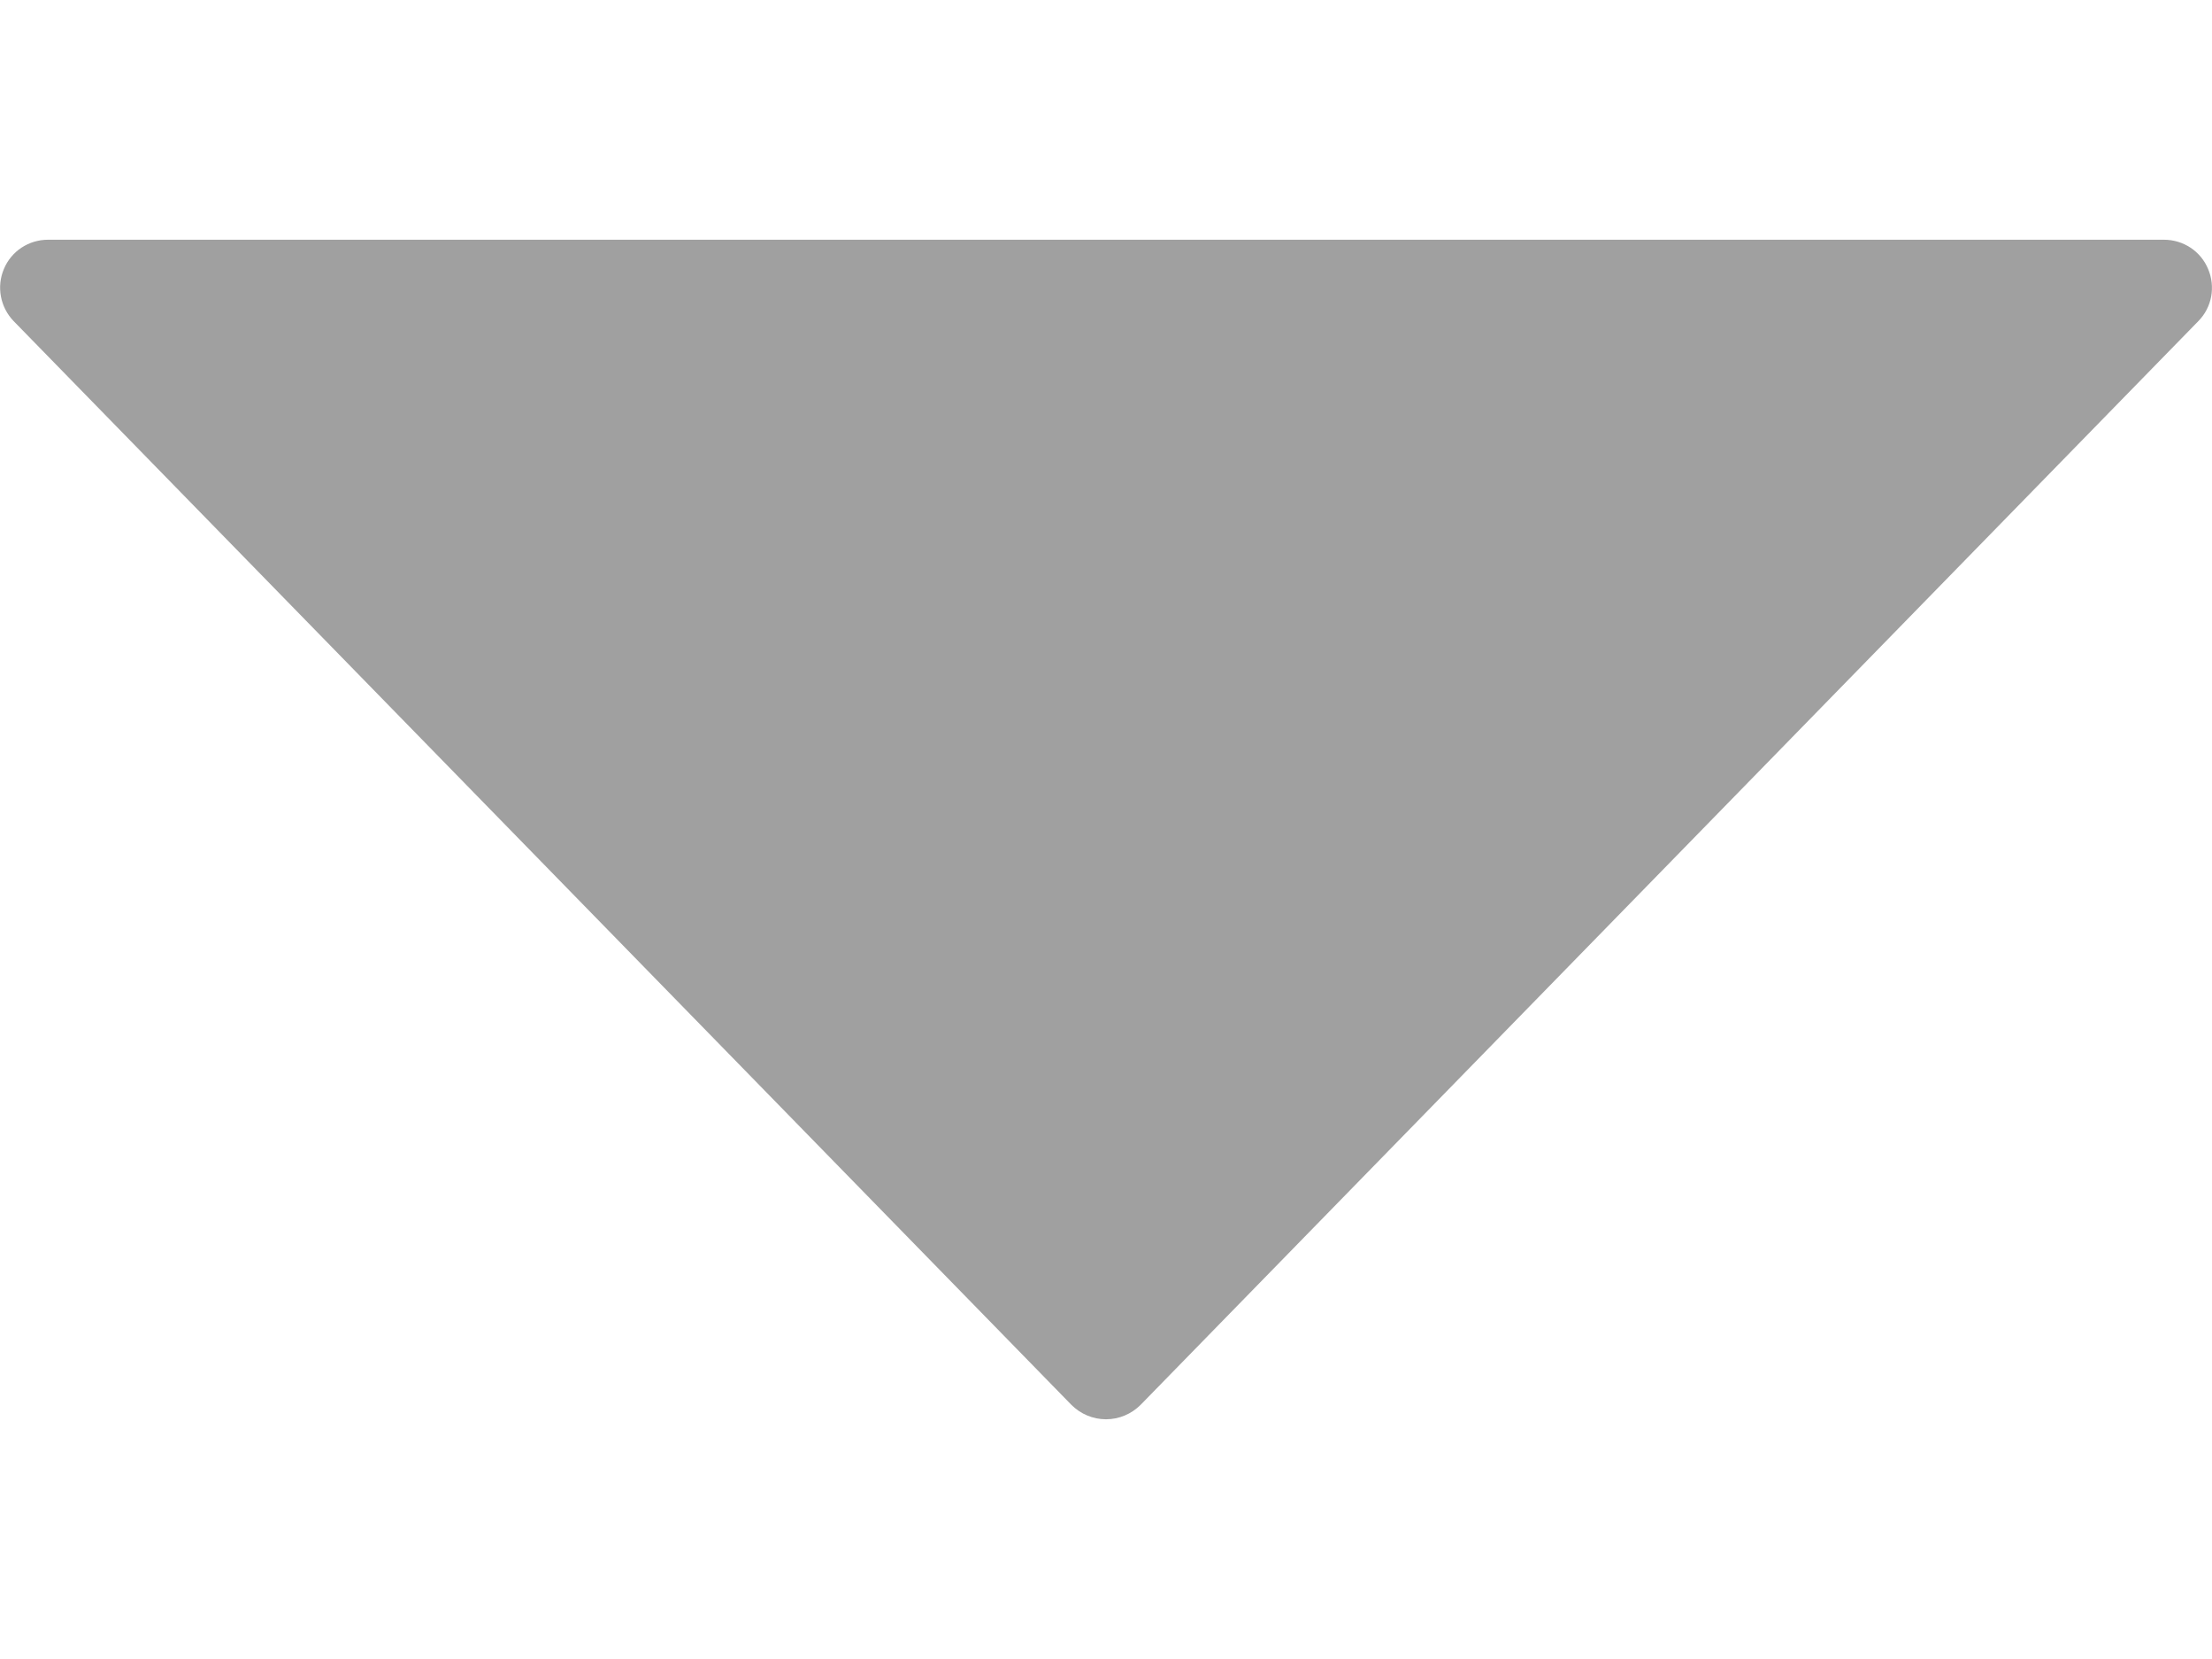 <svg width="8" height="6" viewBox="0 0 8 6" fill="none" xmlns="http://www.w3.org/2000/svg">
<g id="Group 1">
<path id="Vector" d="M7.986 0.973C7.959 0.908 7.896 0.867 7.826 0.867L0.174 0.867C0.104 0.867 0.041 0.908 0.014 0.973C-0.013 1.037 0.001 1.111 0.049 1.161L3.875 5.081C3.908 5.114 3.953 5.133 4 5.133C4.047 5.133 4.092 5.114 4.125 5.081L7.951 1.161C8 1.111 8.013 1.037 7.986 0.973Z" fill="#A0A0A0"/>
</g>
</svg>
